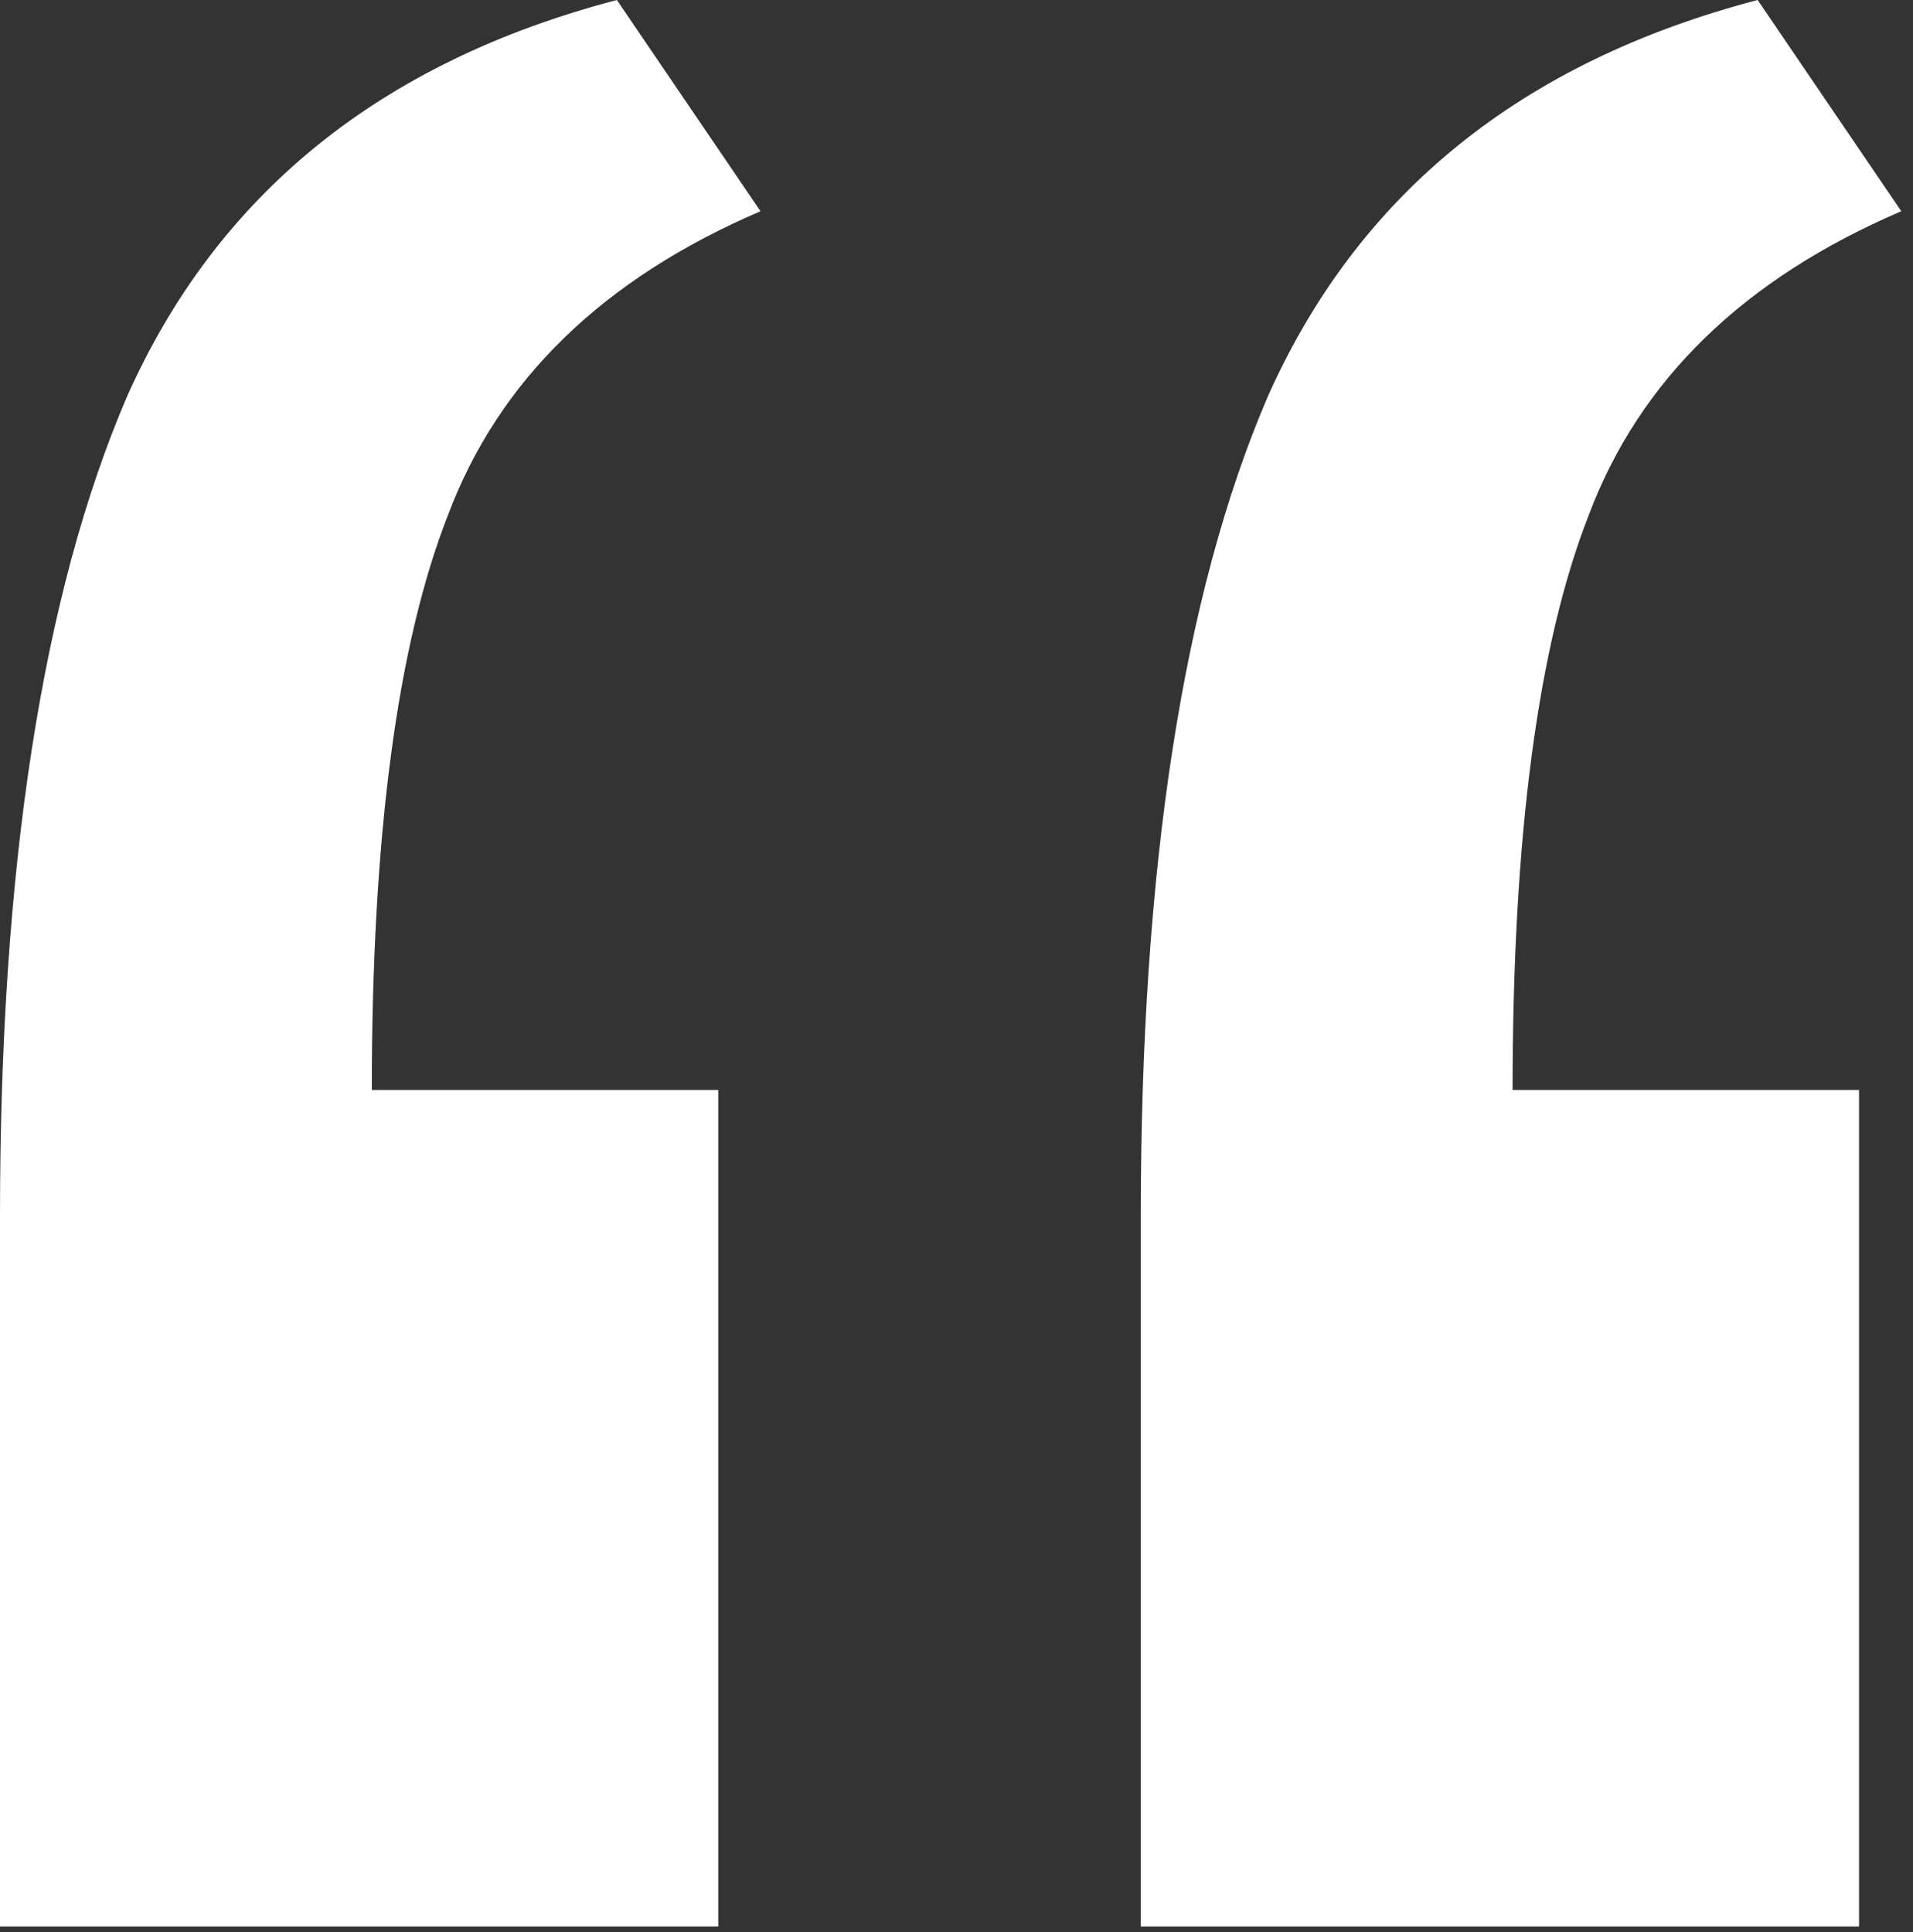 <svg width="100" height="101" viewBox="0 0 100 101" fill="none" xmlns="http://www.w3.org/2000/svg">
<rect x="0" y="0" width="100" height="101" fill="#333333" stroke="none"/>
<path d="M0 100.713C0 94.529 0 88.345 0 82.161C0 75.977 0 69.792 0 63.608C0 45.35 2.209 31.068 6.626 20.761C11.338 10.16 19.878 3.239 32.246 0L39.755 11.043C31.51 14.577 26.062 19.878 23.411 26.945C20.761 33.718 19.436 43.731 19.436 56.982H37.547V100.713H0ZM59.633 100.713C59.633 94.529 59.633 88.345 59.633 82.161C59.633 75.977 59.633 69.792 59.633 63.608C59.633 45.35 61.841 31.068 66.259 20.761C70.97 10.16 79.51 3.239 91.879 0L99.388 11.043C91.142 14.577 85.695 19.878 83.044 26.945C80.394 33.718 79.069 43.731 79.069 56.982H97.179V100.713H59.633Z" fill="white"/>
</svg>
